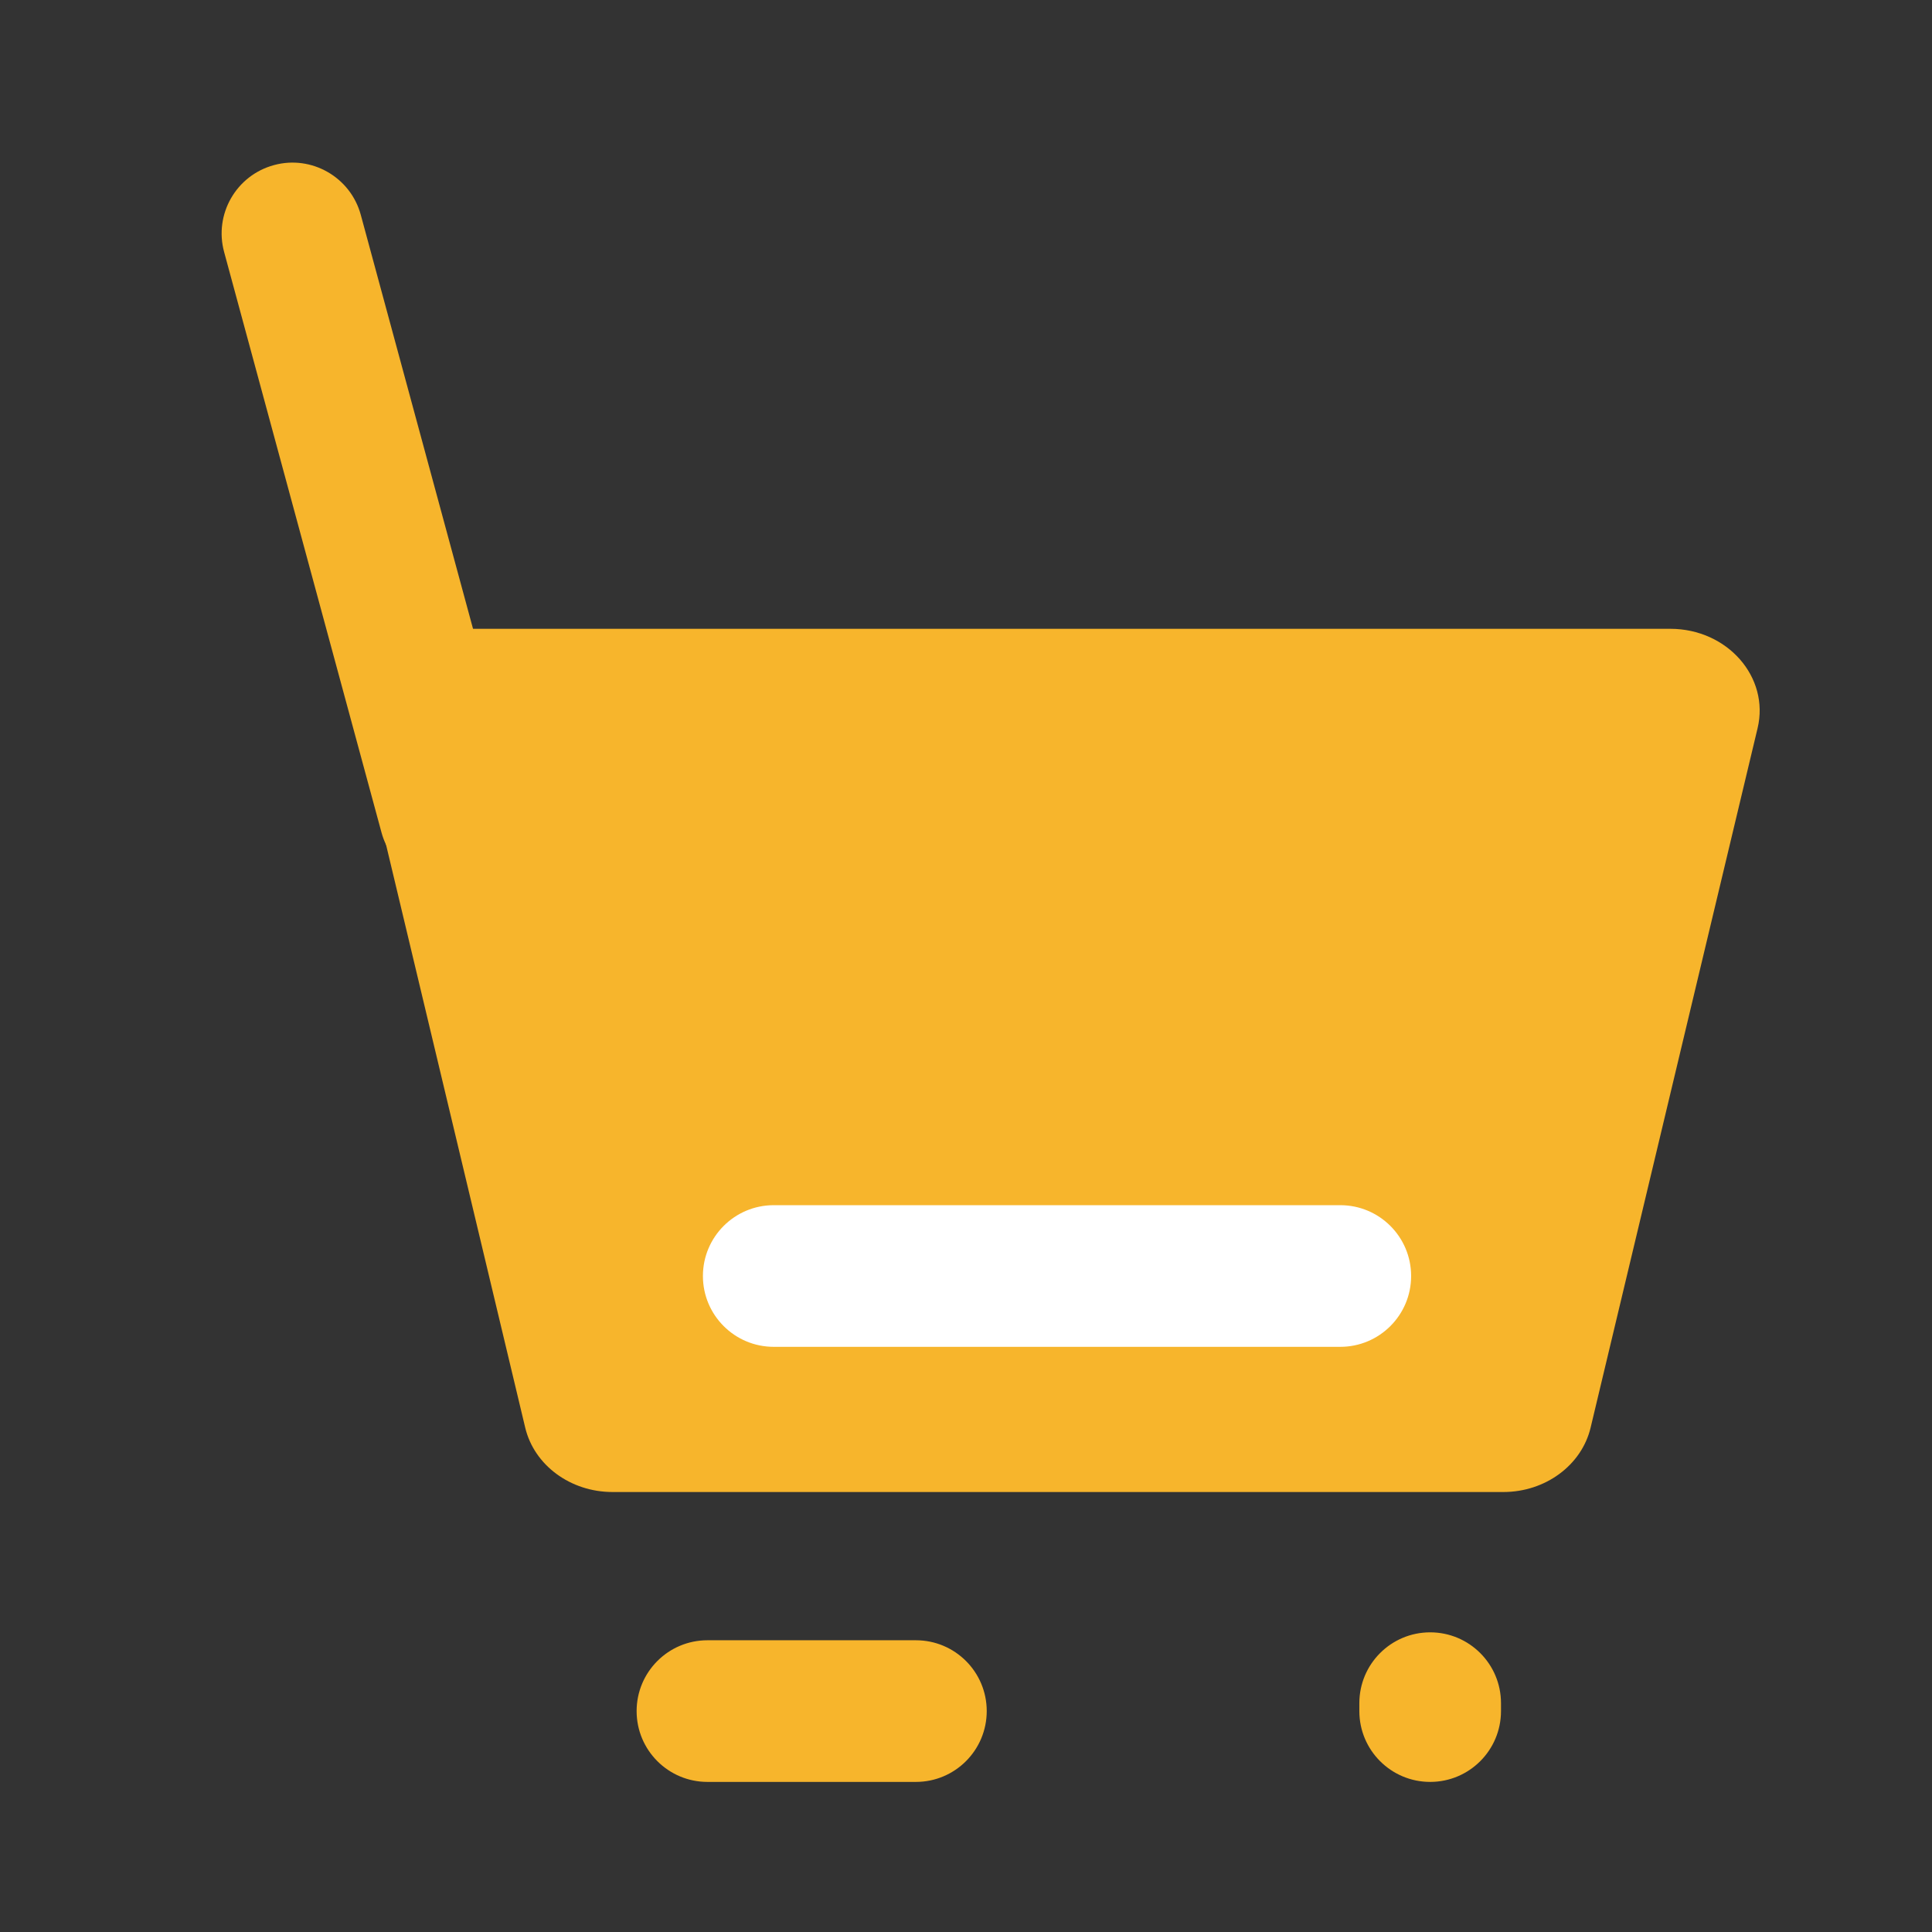 <?xml version="1.0" standalone="no"?><!DOCTYPE svg PUBLIC "-//W3C//DTD SVG 1.1//EN" "http://www.w3.org/Graphics/SVG/1.1/DTD/svg11.dtd"><svg t="1686452887618" class="icon" viewBox="0 0 1024 1024" version="1.1" xmlns="http://www.w3.org/2000/svg" p-id="6060" xmlns:xlink="http://www.w3.org/1999/xlink" width="48" height="48"><rect x="0" y="0" width="1024" height="1024" fill="#333333" stroke="none"/><path d="M240.26 468.89c-17.24 0.86-33.37-10.32-38.06-27.67l-83.41-307.66c-5.43-20.01 6.39-40.62 26.41-46.05 19.94-5.45 40.62 6.38 46.04 26.42l83.42 307.66c5.42 20.01-6.41 40.62-26.42 46.05-2.66 0.72-5.33 1.12-7.98 1.25z" fill="#F7B52C" p-id="6061"></path><path d="M796.81 790.8H324.63c-22.25 0-41.51-14.2-46.26-34.13L177.3 333.28h708c30.23 0 52.72 25.61 46.26 52.68l-88.5 370.71c-4.75 19.93-24 34.13-46.25 34.13z" fill="#F7B52C" p-id="6062"></path><path d="M710.38 713.85H410.1c-20.73 0-37.54-16.81-37.54-37.54s16.81-37.54 37.54-37.54h300.29c20.73 0 37.54 16.81 37.54 37.54s-16.82 37.54-37.55 37.54z" fill="#FFFFFF" p-id="6063"></path><path d="M485.45 944.45H374.96c-20.74 0-37.54-16.81-37.54-37.54 0-20.72 16.8-37.54 37.54-37.54h110.49c20.74 0 37.54 16.81 37.54 37.54-0.01 20.73-16.81 37.54-37.54 37.54zM758.02 944.45c-20.74 0-37.54-16.81-37.54-37.54v-4.2c0-20.72 16.8-37.54 37.54-37.54s37.54 16.81 37.54 37.54v4.2c0 20.73-16.8 37.54-37.54 37.54z" fill="#F7B52C" p-id="6064"></path></svg>